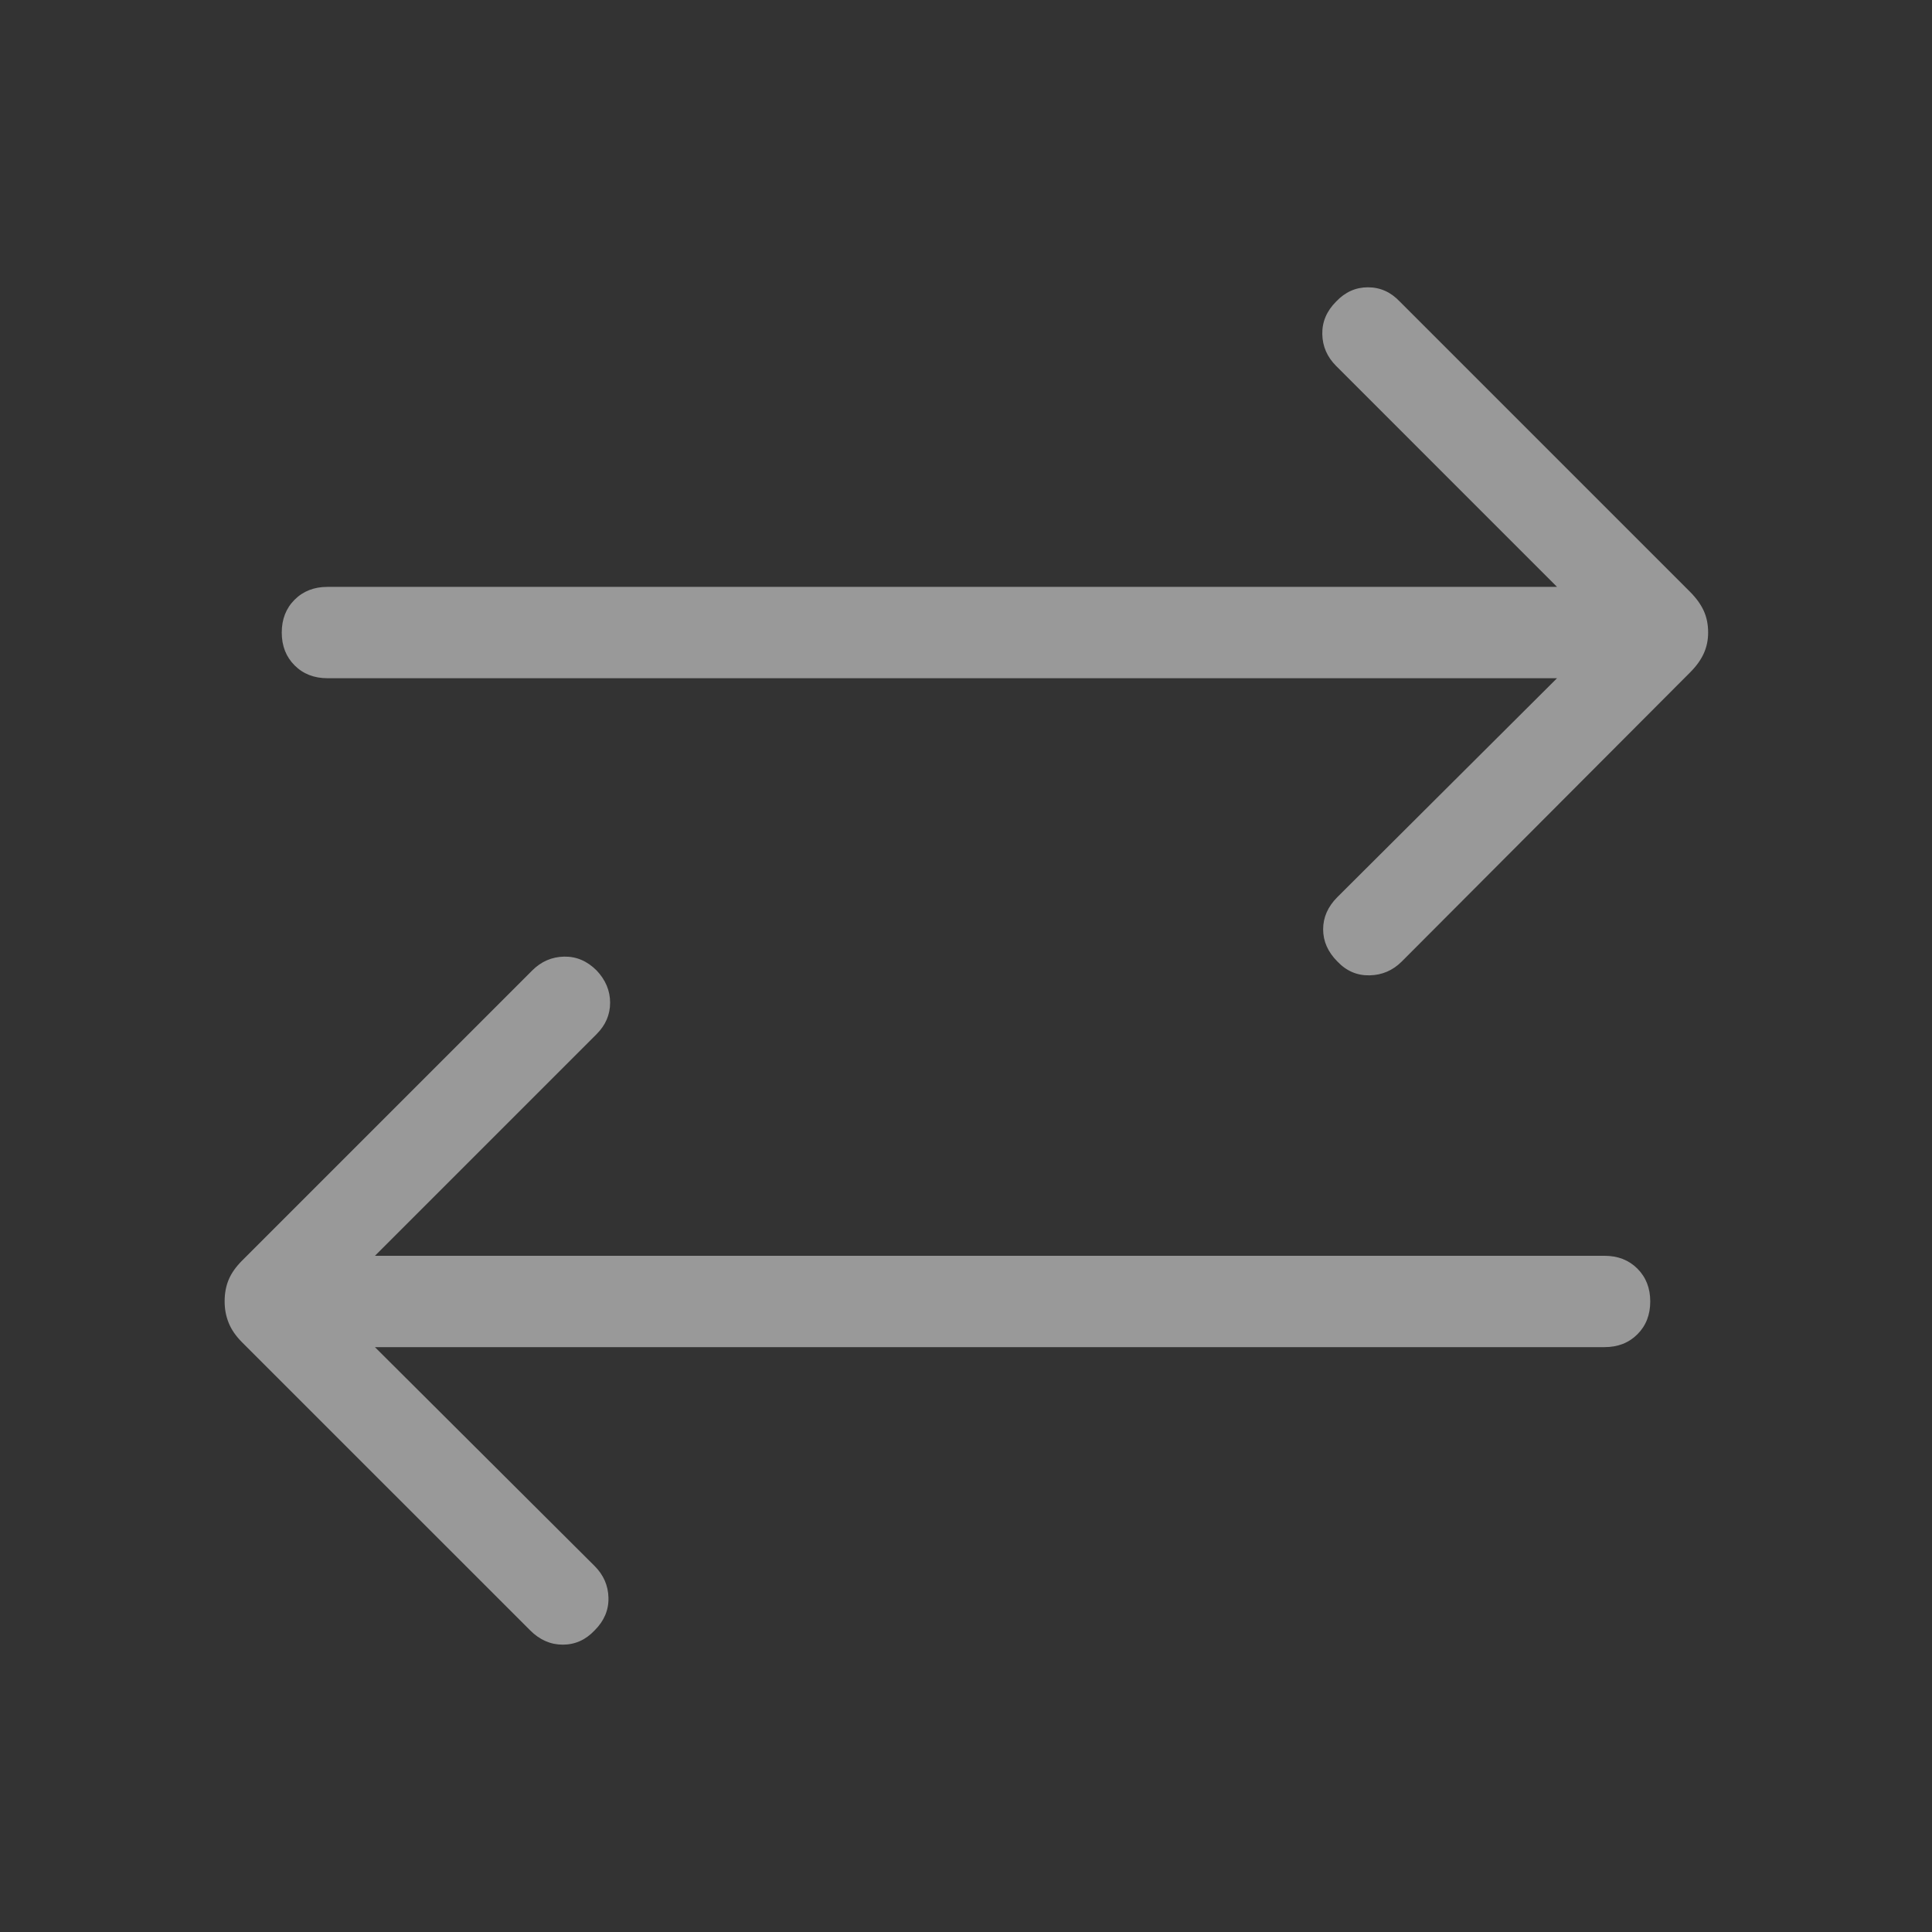 <svg width="48" height="48" viewBox="0 0 48 48" fill="none" xmlns="http://www.w3.org/2000/svg">
<rect x="0" y="0" width="48" height="48" fill="#333333" stroke="none"/>
<g opacity="0.5">
<path d="M9.315 33.469L14.773 38.907C14.996 39.131 15.111 39.394 15.117 39.698C15.124 40.002 15.009 40.272 14.773 40.507C14.55 40.743 14.287 40.861 13.982 40.861C13.679 40.861 13.409 40.743 13.173 40.507L6.011 33.346C5.858 33.192 5.748 33.032 5.681 32.865C5.614 32.699 5.581 32.522 5.581 32.334C5.581 32.134 5.614 31.954 5.681 31.794C5.748 31.634 5.858 31.477 6.011 31.323L13.223 24.111C13.446 23.888 13.71 23.774 14.014 23.767C14.318 23.761 14.587 23.875 14.823 24.111C15.046 24.347 15.158 24.614 15.158 24.911C15.158 25.209 15.046 25.469 14.823 25.692L9.315 31.2H39.865C40.196 31.2 40.468 31.306 40.681 31.519C40.894 31.732 41 32.004 41 32.334C41 32.665 40.894 32.937 40.681 33.15C40.468 33.363 40.196 33.469 39.865 33.469H9.315ZM38.684 16.85H8.134C7.804 16.85 7.532 16.744 7.319 16.531C7.106 16.318 7 16.046 7 15.715C7 15.385 7.106 15.113 7.319 14.9C7.532 14.687 7.804 14.581 8.134 14.581H38.684L33.196 9.092C32.973 8.869 32.858 8.606 32.852 8.302C32.846 7.998 32.96 7.728 33.196 7.492C33.419 7.256 33.682 7.138 33.986 7.138C34.291 7.138 34.554 7.256 34.777 7.492L41.989 14.704C42.142 14.858 42.256 15.015 42.329 15.175C42.402 15.335 42.438 15.515 42.438 15.715C42.438 15.902 42.402 16.076 42.329 16.236C42.256 16.397 42.142 16.554 41.989 16.707L34.827 23.888C34.604 24.111 34.337 24.226 34.027 24.232C33.717 24.239 33.45 24.124 33.227 23.888C32.991 23.652 32.873 23.386 32.873 23.088C32.873 22.791 32.991 22.524 33.227 22.288L38.684 16.85Z" fill="white"/>
</g>
</svg>
